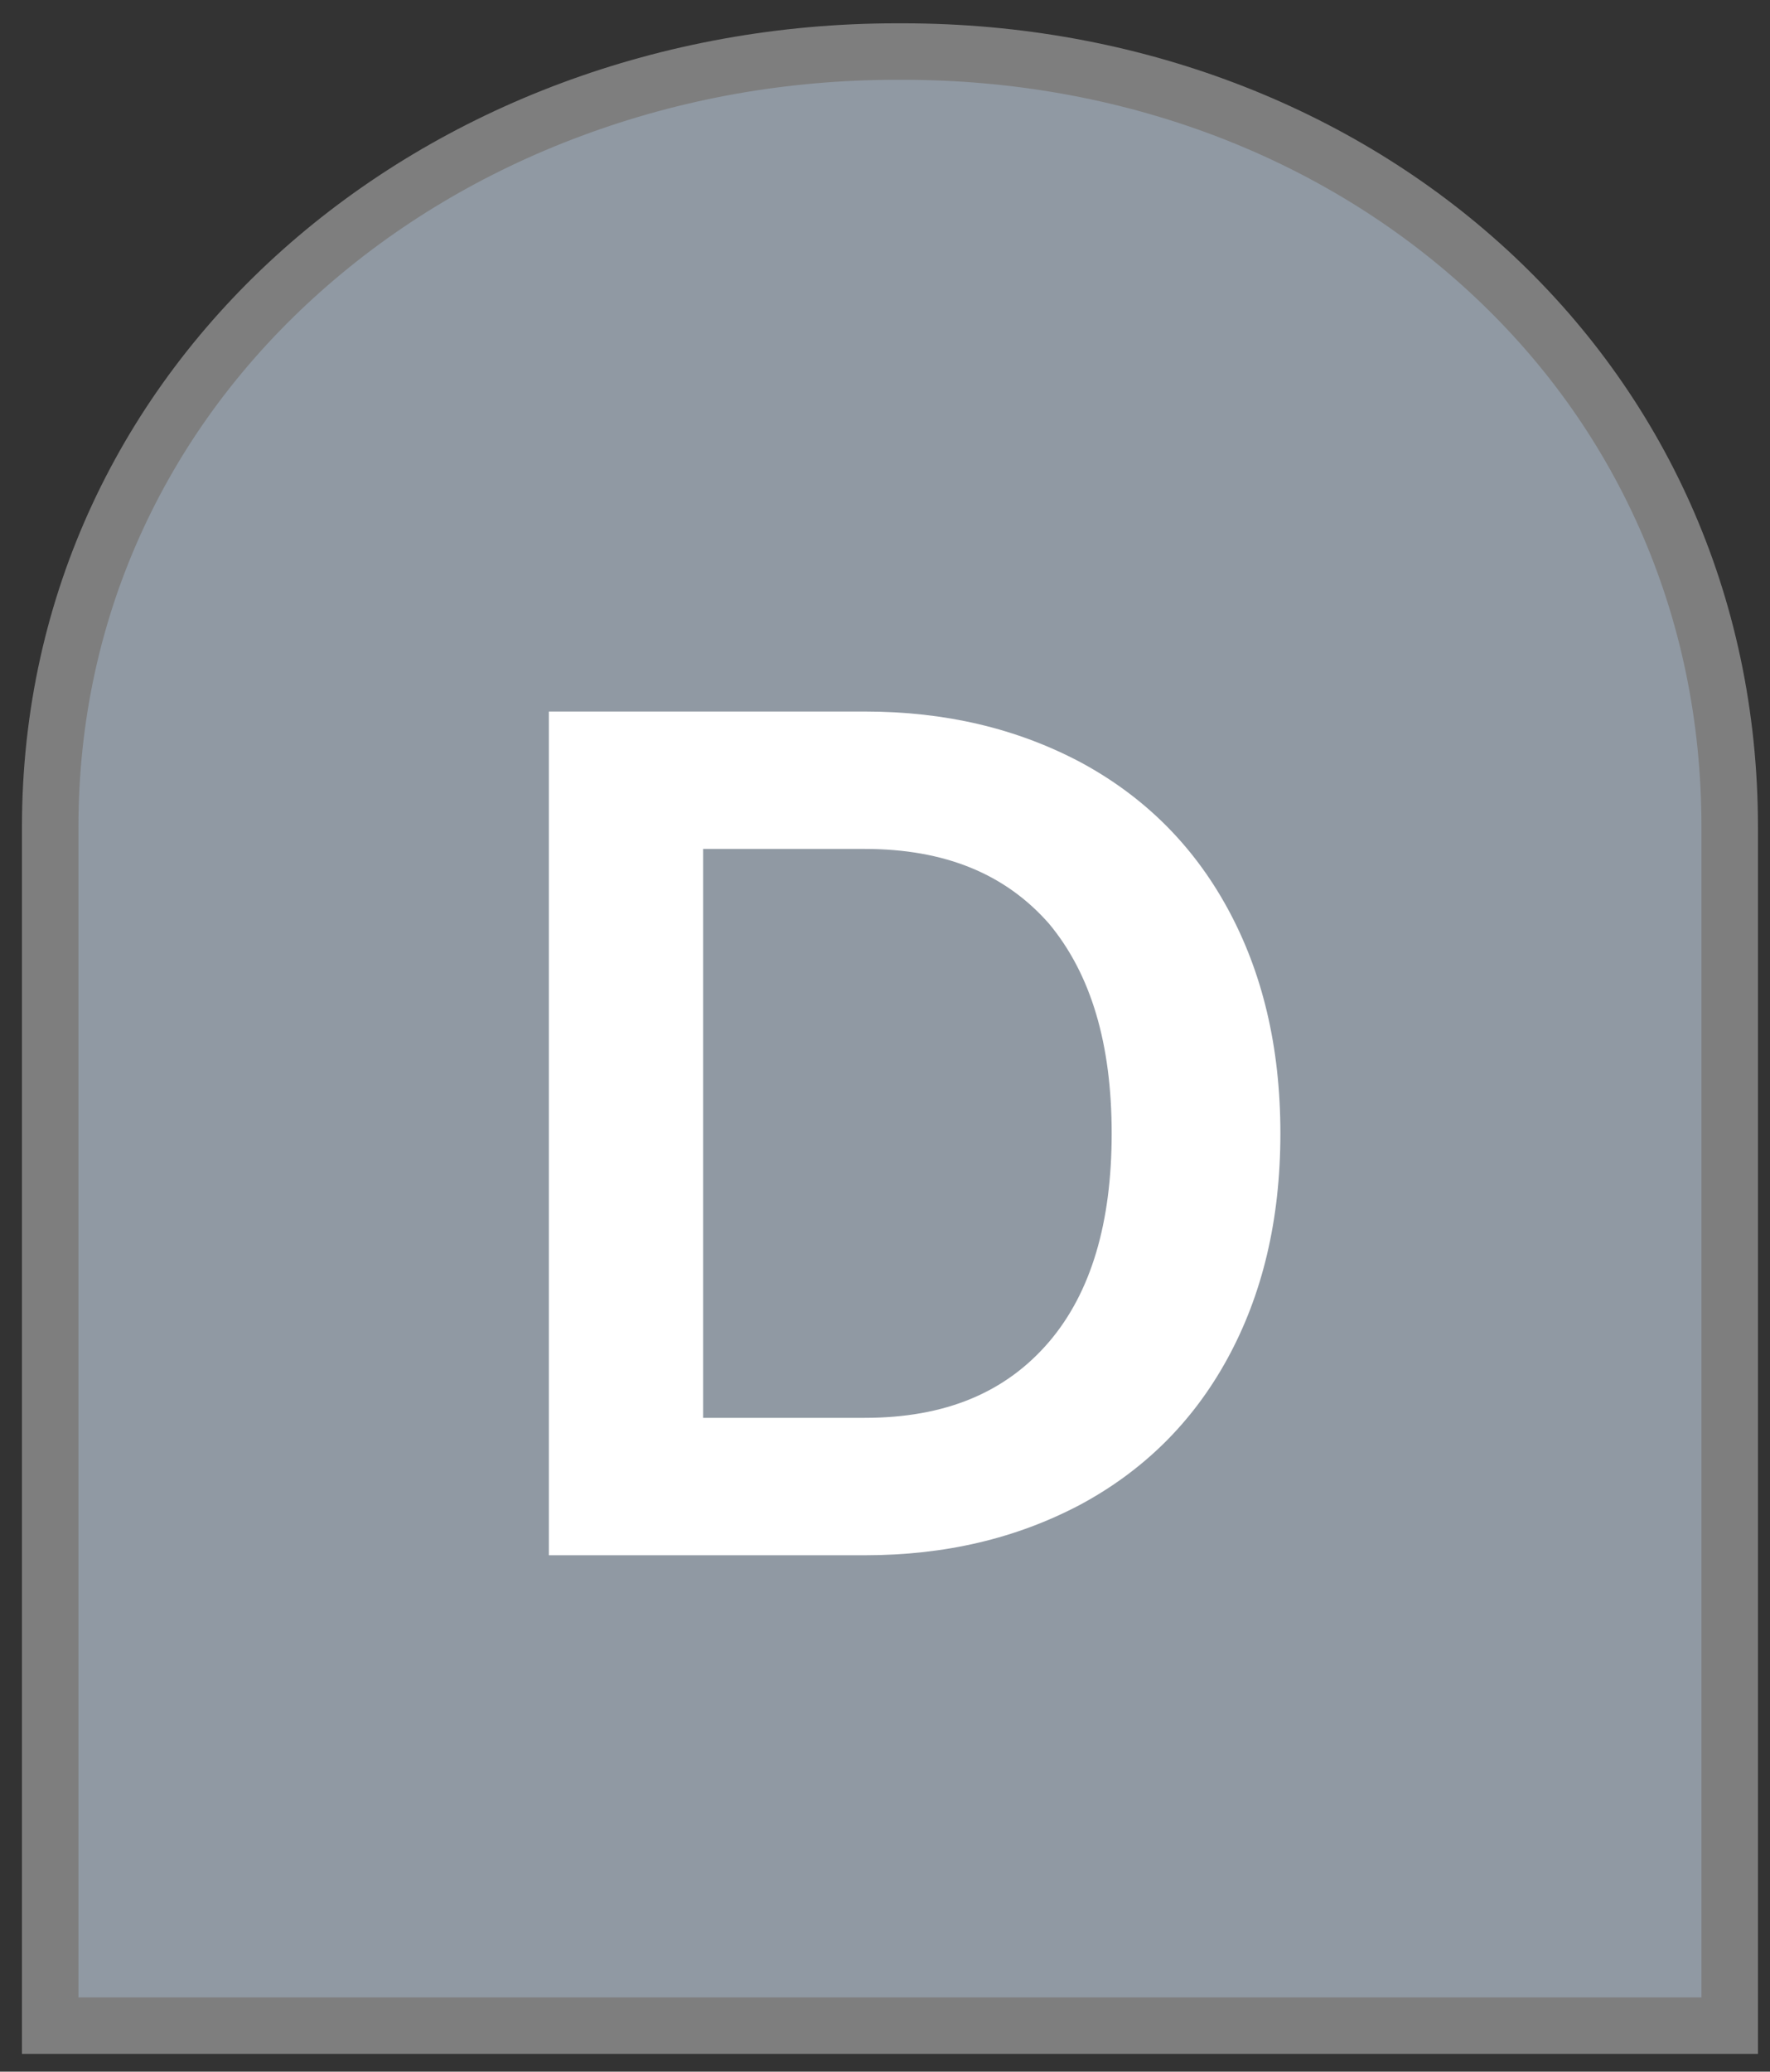 <?xml version="1.0" encoding="UTF-8" standalone="no"?>
<!DOCTYPE svg PUBLIC "-//W3C//DTD SVG 1.1//EN" "http://www.w3.org/Graphics/SVG/1.1/DTD/svg11.dtd">
<svg width="100%" height="100%" viewBox="0 0 47 55" version="1.1" xmlns="http://www.w3.org/2000/svg" xmlns:xlink="http://www.w3.org/1999/xlink" xml:space="preserve" xmlns:serif="http://www.serif.com/" style="fill-rule:evenodd;clip-rule:evenodd;stroke-linejoin:round;stroke-miterlimit:2;">
    <rect x="0" y="0" width="47" height="55" fill="#333333" stroke="none"/>
    <g transform="matrix(1,0,0,1,-1400,-454)">
        <g transform="matrix(1,0,0,1,1252.66,-273.333)">
            <g id="iconD">
                <g transform="matrix(1,0,0,-1,125.398,695.185)">
                    <path d="M67.872,-85.926L23.275,-85.926L23.275,-54.103C23.275,-48.413 25.647,-43.168 29.954,-39.333C32.017,-37.496 34.426,-36.057 37.114,-35.055C39.854,-34.035 42.758,-33.517 45.745,-33.517L45.922,-33.517C51.854,-33.517 57.367,-35.58 61.444,-39.325C63.465,-41.181 65.047,-43.37 66.145,-45.83C67.291,-48.397 67.872,-51.18 67.872,-54.103L67.872,-85.926Z" style="fill:rgb(144,153,163);fill-rule:nonzero;"/>
                </g>
                <g transform="matrix(1,0,0,-1,125.398,695.185)">
                    <path d="M67.122,-85.176L67.122,-54.103C67.122,-51.286 66.563,-48.605 65.46,-46.136C64.404,-43.77 62.882,-41.664 60.937,-39.877C56.999,-36.26 51.666,-34.267 45.922,-34.267L45.745,-34.267C42.847,-34.267 40.031,-34.769 37.376,-35.758C34.775,-36.727 32.446,-38.118 30.452,-39.893C28.436,-41.689 26.856,-43.796 25.758,-46.157C24.608,-48.629 24.025,-51.302 24.025,-54.103L24.025,-85.176L67.122,-85.176M68.622,-86.676L22.525,-86.676L22.525,-54.103C22.525,-41.67 33.265,-32.767 45.745,-32.767L45.922,-32.767C58.402,-32.767 68.622,-41.67 68.622,-54.103L68.622,-86.676Z" style="fill:rgb(126,126,126);fill-rule:nonzero;"/>
                </g>
                <g transform="matrix(1,0,0,1,10.075,390.982)">
                    <g id="D" transform="matrix(32,0,0,32,149.376,377.641)">
                        <path d="M0.077,-0.7L0.339,-0.7C0.406,-0.7 0.465,-0.686 0.518,-0.658C0.57,-0.63 0.611,-0.59 0.64,-0.537C0.669,-0.484 0.684,-0.422 0.684,-0.35C0.684,-0.278 0.669,-0.216 0.64,-0.163C0.611,-0.11 0.57,-0.07 0.518,-0.042C0.465,-0.014 0.406,-0 0.339,-0L0.077,-0L0.077,-0.7ZM0.339,-0.114C0.406,-0.114 0.456,-0.135 0.492,-0.177C0.527,-0.218 0.544,-0.276 0.544,-0.35C0.544,-0.424 0.527,-0.482 0.492,-0.524C0.456,-0.565 0.406,-0.586 0.339,-0.586L0.205,-0.586L0.205,-0.114L0.339,-0.114Z" style="fill:white;fill-rule:nonzero;"/>
                    </g>
                </g>
            </g>
        </g>
    </g>
</svg>

